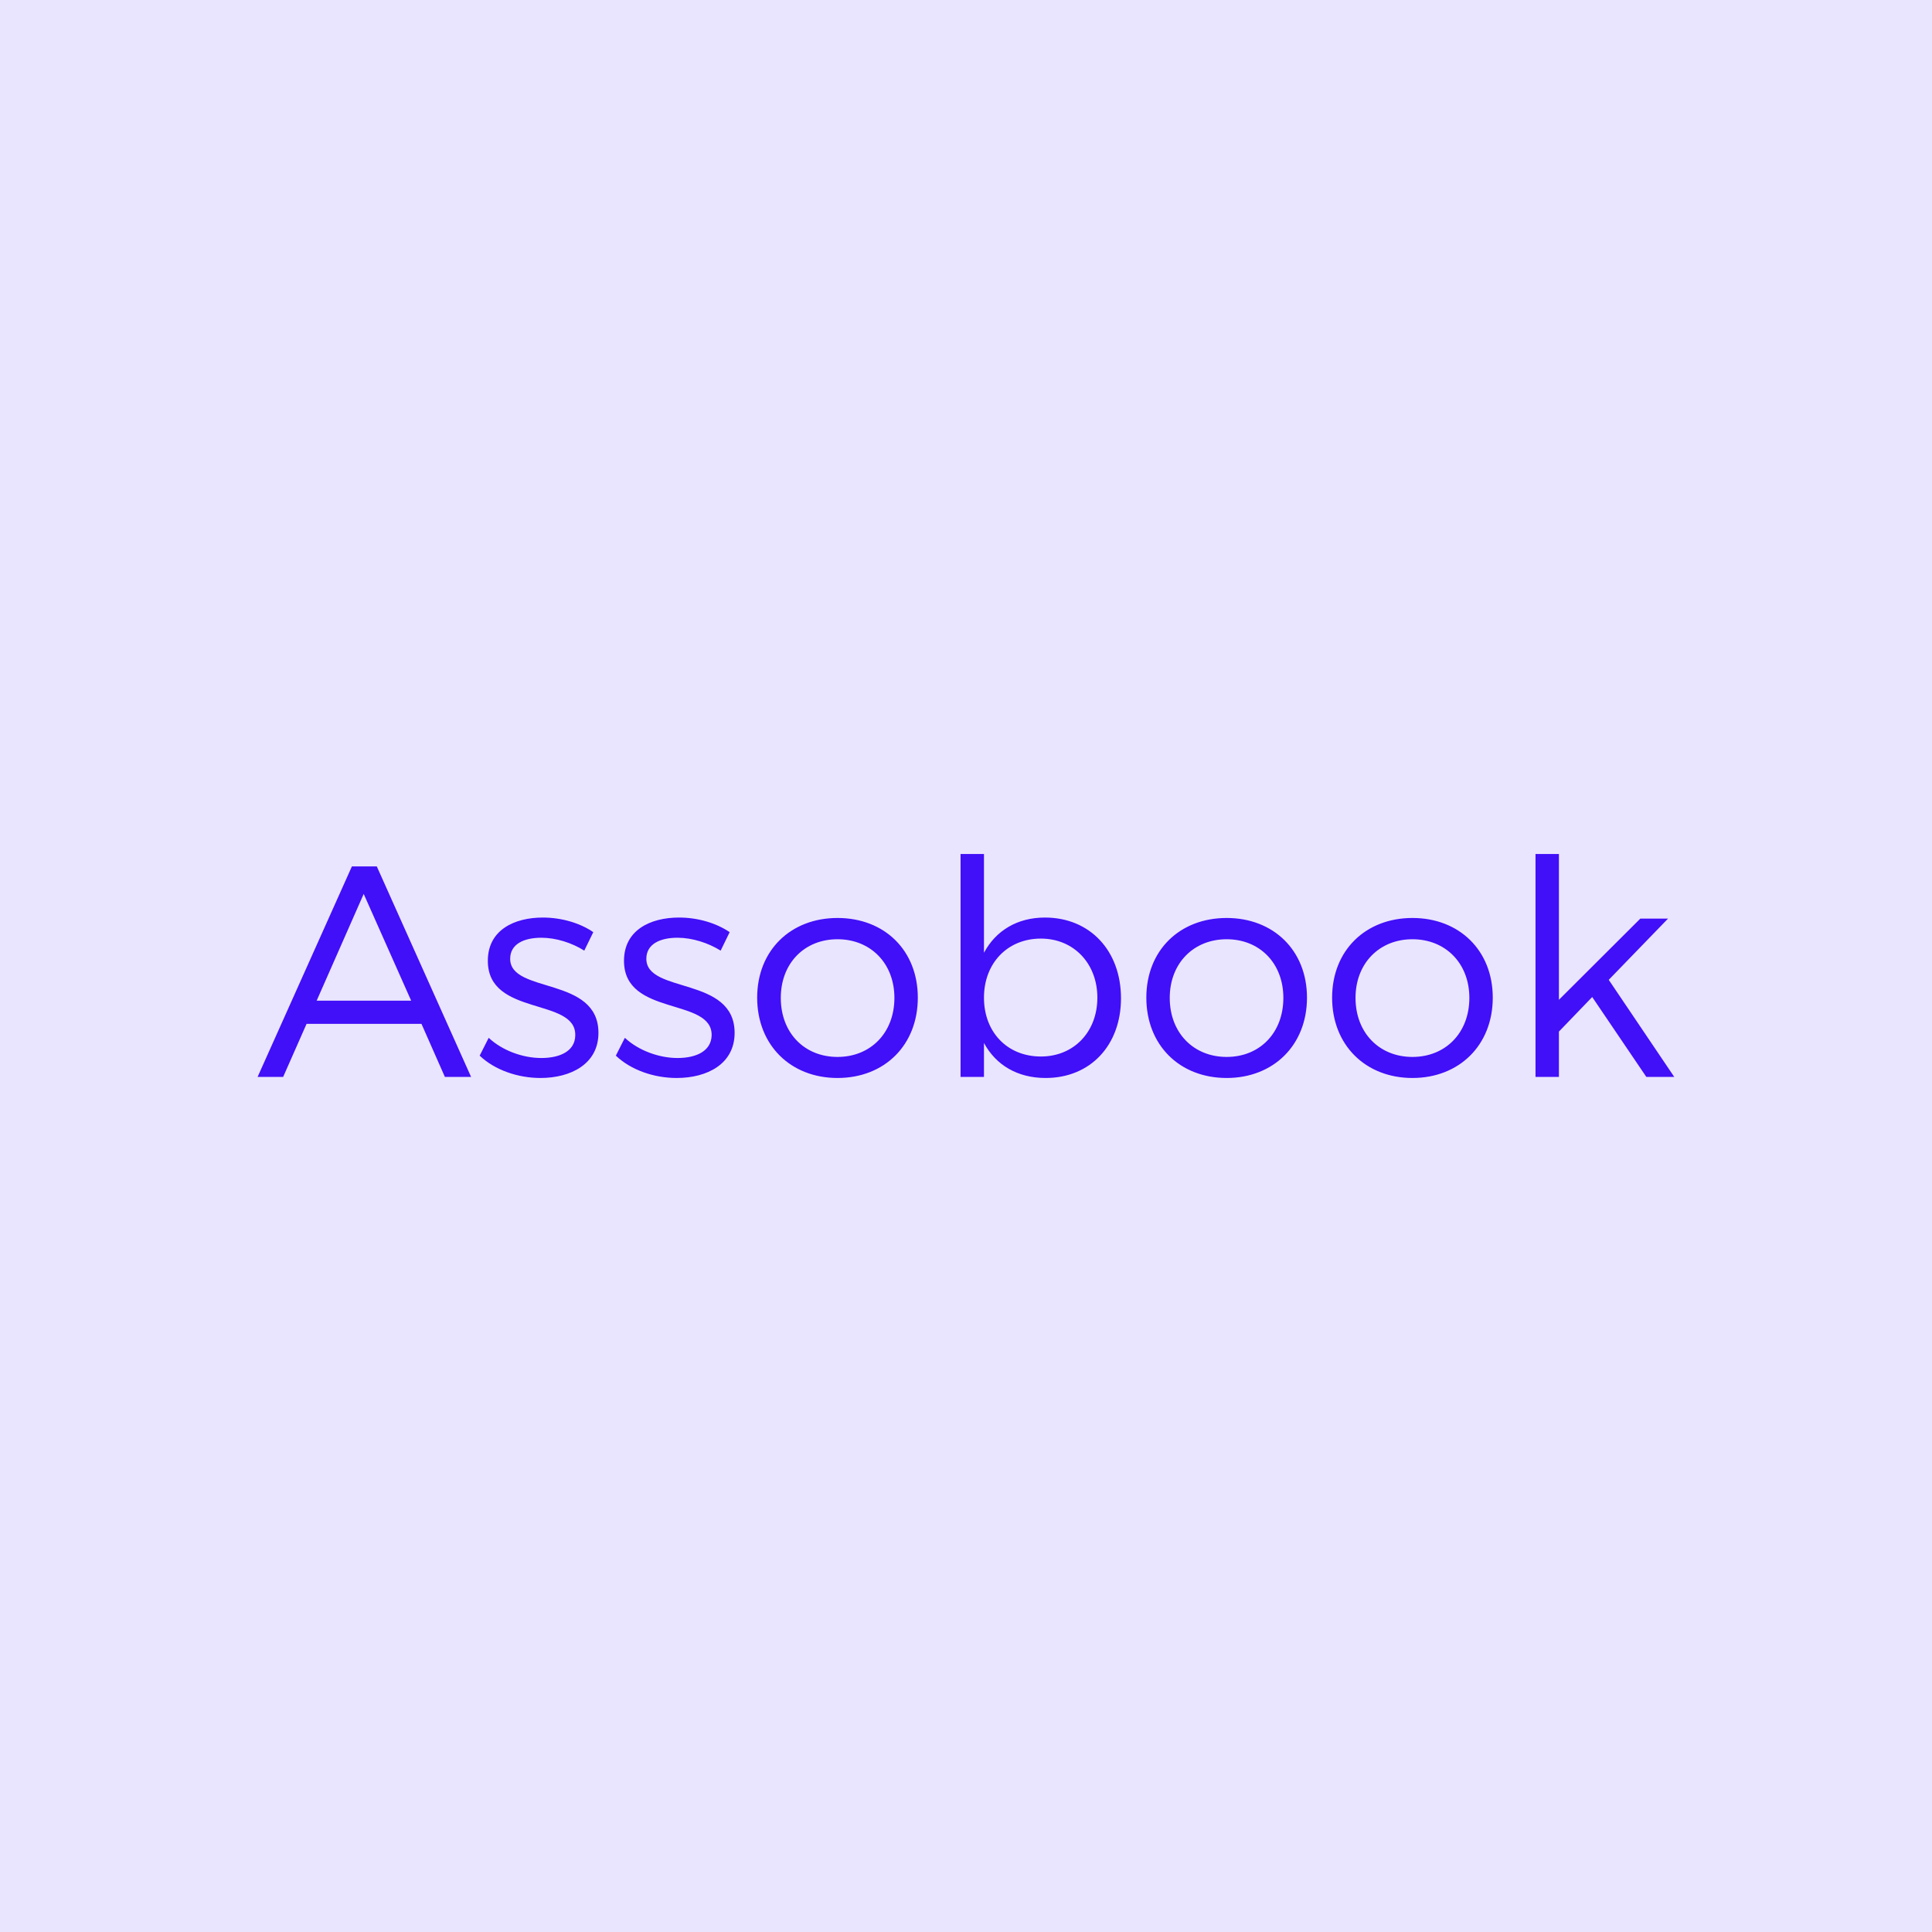 <svg data-v-fde0c5aa="" xmlns="http://www.w3.org/2000/svg" viewBox="0 0 300 300" class="font"><!----><defs data-v-fde0c5aa=""><!----></defs><rect data-v-fde0c5aa="" fill="#EAE5FE" x="0" y="0" width="300px" height="300px" class="logo-background-square"></rect><defs data-v-fde0c5aa=""><linearGradient data-v-fde0c5aa="" gradientTransform="rotate(25)" id="ccc1fefa-0d78-4c40-84d8-139f736fa9bf" x1="0%" y1="0%" x2="100%" y2="0%"><stop data-v-fde0c5aa="" offset="0%" stop-color="#410FF8" stop-opacity="1"></stop><stop data-v-fde0c5aa="" offset="100%" stop-color="#410FF8" stop-opacity="1"></stop></linearGradient></defs><g data-v-fde0c5aa="" id="d4c25bbe-59a9-42f4-8fef-9195e4fc2332" fill="url(#ccc1fefa-0d78-4c40-84d8-139f736fa9bf)" transform="matrix(3.335,0,0,3.335,39.8,120.265)"><path d="M0.06 14.08L1.25 14.08L2.34 11.61L7.69 11.61L8.78 14.08L10.00 14.08L5.61 4.28L4.45 4.28ZM2.81 10.53L5.00 5.56L7.21 10.53ZM10.40 13.09C11.10 13.76 12.18 14.13 13.23 14.13C14.64 14.13 15.93 13.48 15.93 12.03C15.93 9.38 11.82 10.22 11.82 8.58C11.82 7.90 12.45 7.60 13.27 7.60C13.96 7.60 14.70 7.84 15.27 8.20L15.69 7.34C15.08 6.92 14.22 6.66 13.34 6.66C12.00 6.66 10.78 7.25 10.78 8.67C10.77 11.28 14.90 10.37 14.85 12.15C14.84 12.88 14.14 13.20 13.27 13.20C12.40 13.20 11.45 12.85 10.82 12.26ZM16.74 13.09C17.44 13.76 18.52 14.13 19.57 14.13C20.99 14.13 22.27 13.48 22.27 12.03C22.27 9.38 18.16 10.22 18.16 8.58C18.16 7.90 18.79 7.60 19.61 7.60C20.30 7.60 21.04 7.84 21.62 8.20L22.04 7.34C21.42 6.92 20.57 6.66 19.68 6.66C18.34 6.66 17.12 7.25 17.12 8.67C17.11 11.28 21.24 10.37 21.20 12.15C21.18 12.88 20.48 13.20 19.61 13.20C18.75 13.20 17.79 12.85 17.16 12.26ZM23.32 10.39C23.32 12.60 24.88 14.13 27.06 14.13C29.25 14.13 30.80 12.60 30.80 10.39C30.80 8.19 29.25 6.68 27.06 6.68C24.88 6.68 23.32 8.19 23.32 10.39ZM24.42 10.40C24.42 8.79 25.52 7.67 27.06 7.67C28.60 7.67 29.71 8.79 29.71 10.40C29.71 12.03 28.60 13.15 27.06 13.15C25.52 13.15 24.42 12.03 24.42 10.40ZM32.79 14.08L33.88 14.08L33.88 12.50C34.43 13.52 35.43 14.13 36.75 14.13C38.84 14.13 40.26 12.60 40.26 10.42C40.26 8.20 38.81 6.66 36.72 6.66C35.43 6.66 34.43 7.27 33.88 8.30L33.88 3.70L32.79 3.70ZM33.88 10.39C33.88 8.79 34.97 7.64 36.53 7.64C38.07 7.64 39.16 8.81 39.16 10.39C39.16 11.98 38.07 13.13 36.53 13.13C34.97 13.13 33.88 12.00 33.88 10.39ZM41.44 10.39C41.44 12.60 42.99 14.13 45.18 14.13C47.36 14.13 48.92 12.60 48.92 10.39C48.92 8.19 47.36 6.68 45.18 6.68C42.99 6.68 41.44 8.19 41.44 10.39ZM42.53 10.40C42.53 8.79 43.64 7.67 45.18 7.67C46.72 7.67 47.82 8.79 47.82 10.40C47.82 12.03 46.72 13.15 45.18 13.15C43.64 13.15 42.53 12.03 42.53 10.40ZM50.09 10.39C50.09 12.60 51.65 14.13 53.83 14.13C56.01 14.13 57.57 12.60 57.57 10.39C57.57 8.19 56.01 6.68 53.83 6.68C51.65 6.68 50.09 8.19 50.09 10.39ZM51.18 10.40C51.18 8.79 52.29 7.67 53.83 7.67C55.37 7.67 56.48 8.79 56.48 10.40C56.48 12.03 55.37 13.15 53.83 13.15C52.29 13.15 51.18 12.03 51.18 10.40ZM59.56 14.08L60.65 14.08L60.65 11.97L62.20 10.36L64.72 14.08L66.02 14.08L62.97 9.56L65.73 6.71L64.44 6.71L60.65 10.49L60.65 3.70L59.56 3.70Z"></path></g><!----><!----></svg>